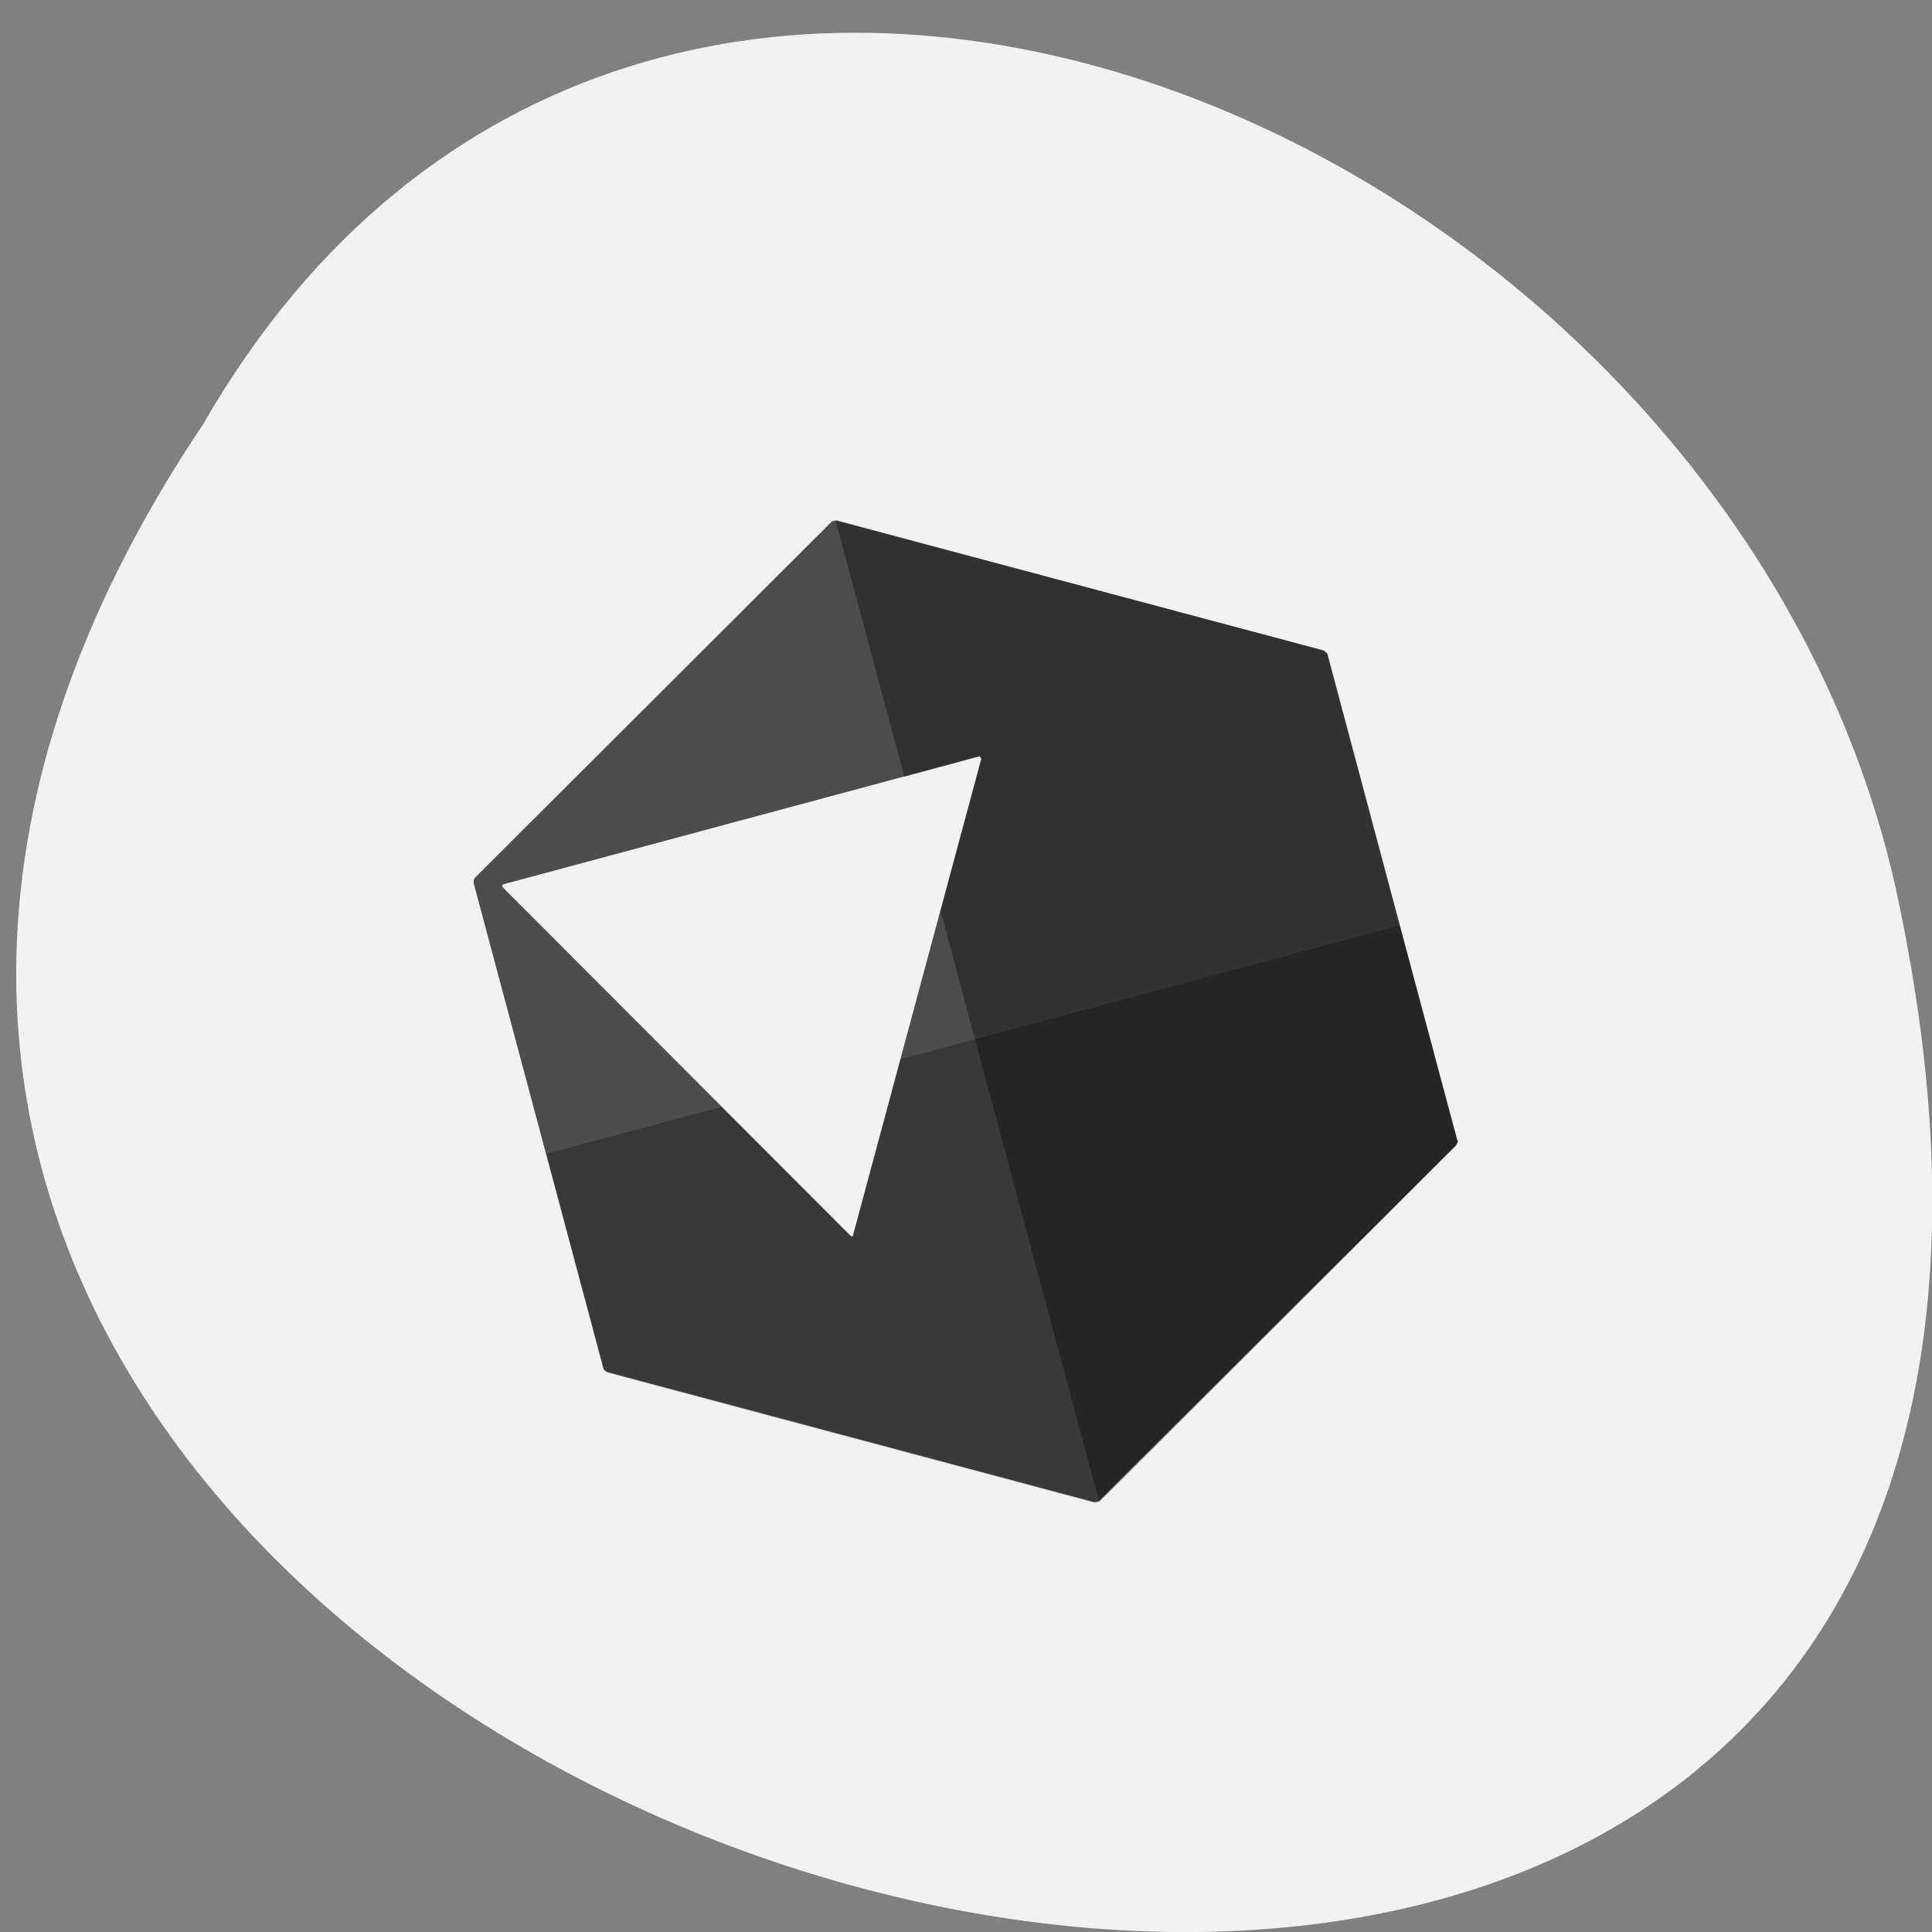 <svg xmlns="http://www.w3.org/2000/svg" viewBox="0 0 24 24"><rect x="0" y="0" width="24" height="24" fill="#808080" stroke="none"/><path d="m 2.523 5.27 c -11.895 17.738 26.04 28.664 21.02 5.734 c -2.141 -9.477 -15.559 -15.227 -21.02 -5.734" fill="#f2f2f2"/><g fill-rule="evenodd"><path d="m 18.1 14.164 l -1.609 -6.03 c 0 -0.016 -0.02 -0.035 -0.055 -0.055 l -6.04 -1.613 c -0.016 0 -0.051 0 -0.07 0.02 l -4.422 4.414 c -0.02 0.016 -0.02 0.035 -0.02 0.07 l 1.609 6.02 c 0 0.02 0.02 0.039 0.055 0.055 l 6.04 1.613 c 0.016 0 0.055 0 0.07 -0.02 l 4.426 -4.41 c 0.016 -0.035 0.035 -0.055 0.016 -0.07 m -5.91 -4.734 l -1.594 5.922 c 0 0.016 -0.016 0.016 -0.035 0 l -4.316 -4.324 c -0.016 -0.016 0 -0.016 0 -0.035 l 5.926 -1.594 c 0 0.016 0.02 0.016 0.02 0.035" fill="#4c4c4c"/><path d="m 17.387 11.496 l -6.199 1.66 l -0.59 2.195 c 0 0.02 -0.02 0.02 -0.035 0 l -1.602 -1.602 l -2.172 0.582 l 0.711 2.668 c 0 0.02 0.02 0.035 0.055 0.055 l 6.04 1.613 c 0.016 0 0.051 0 0.07 -0.02 l 4.422 -4.414 c 0.02 -0.035 0.035 -0.051 0.02 -0.07" fill-opacity="0.251"/><path d="m 10.402 6.473 c -0.004 0 -0.012 0 -0.02 0 l 0.852 3.176 l 0.938 -0.254 c 0 0.02 0.02 0.02 0.02 0.035 l -0.508 1.887 l 1.969 7.336 c 0 -0.004 0.004 -0.004 0.008 -0.004 l 4.422 -4.414 c 0.02 -0.035 0.035 -0.055 0.02 -0.07 l -1.609 -6.03 c 0 -0.016 -0.02 -0.035 -0.055 -0.055" fill-opacity="0.349"/></g></svg>